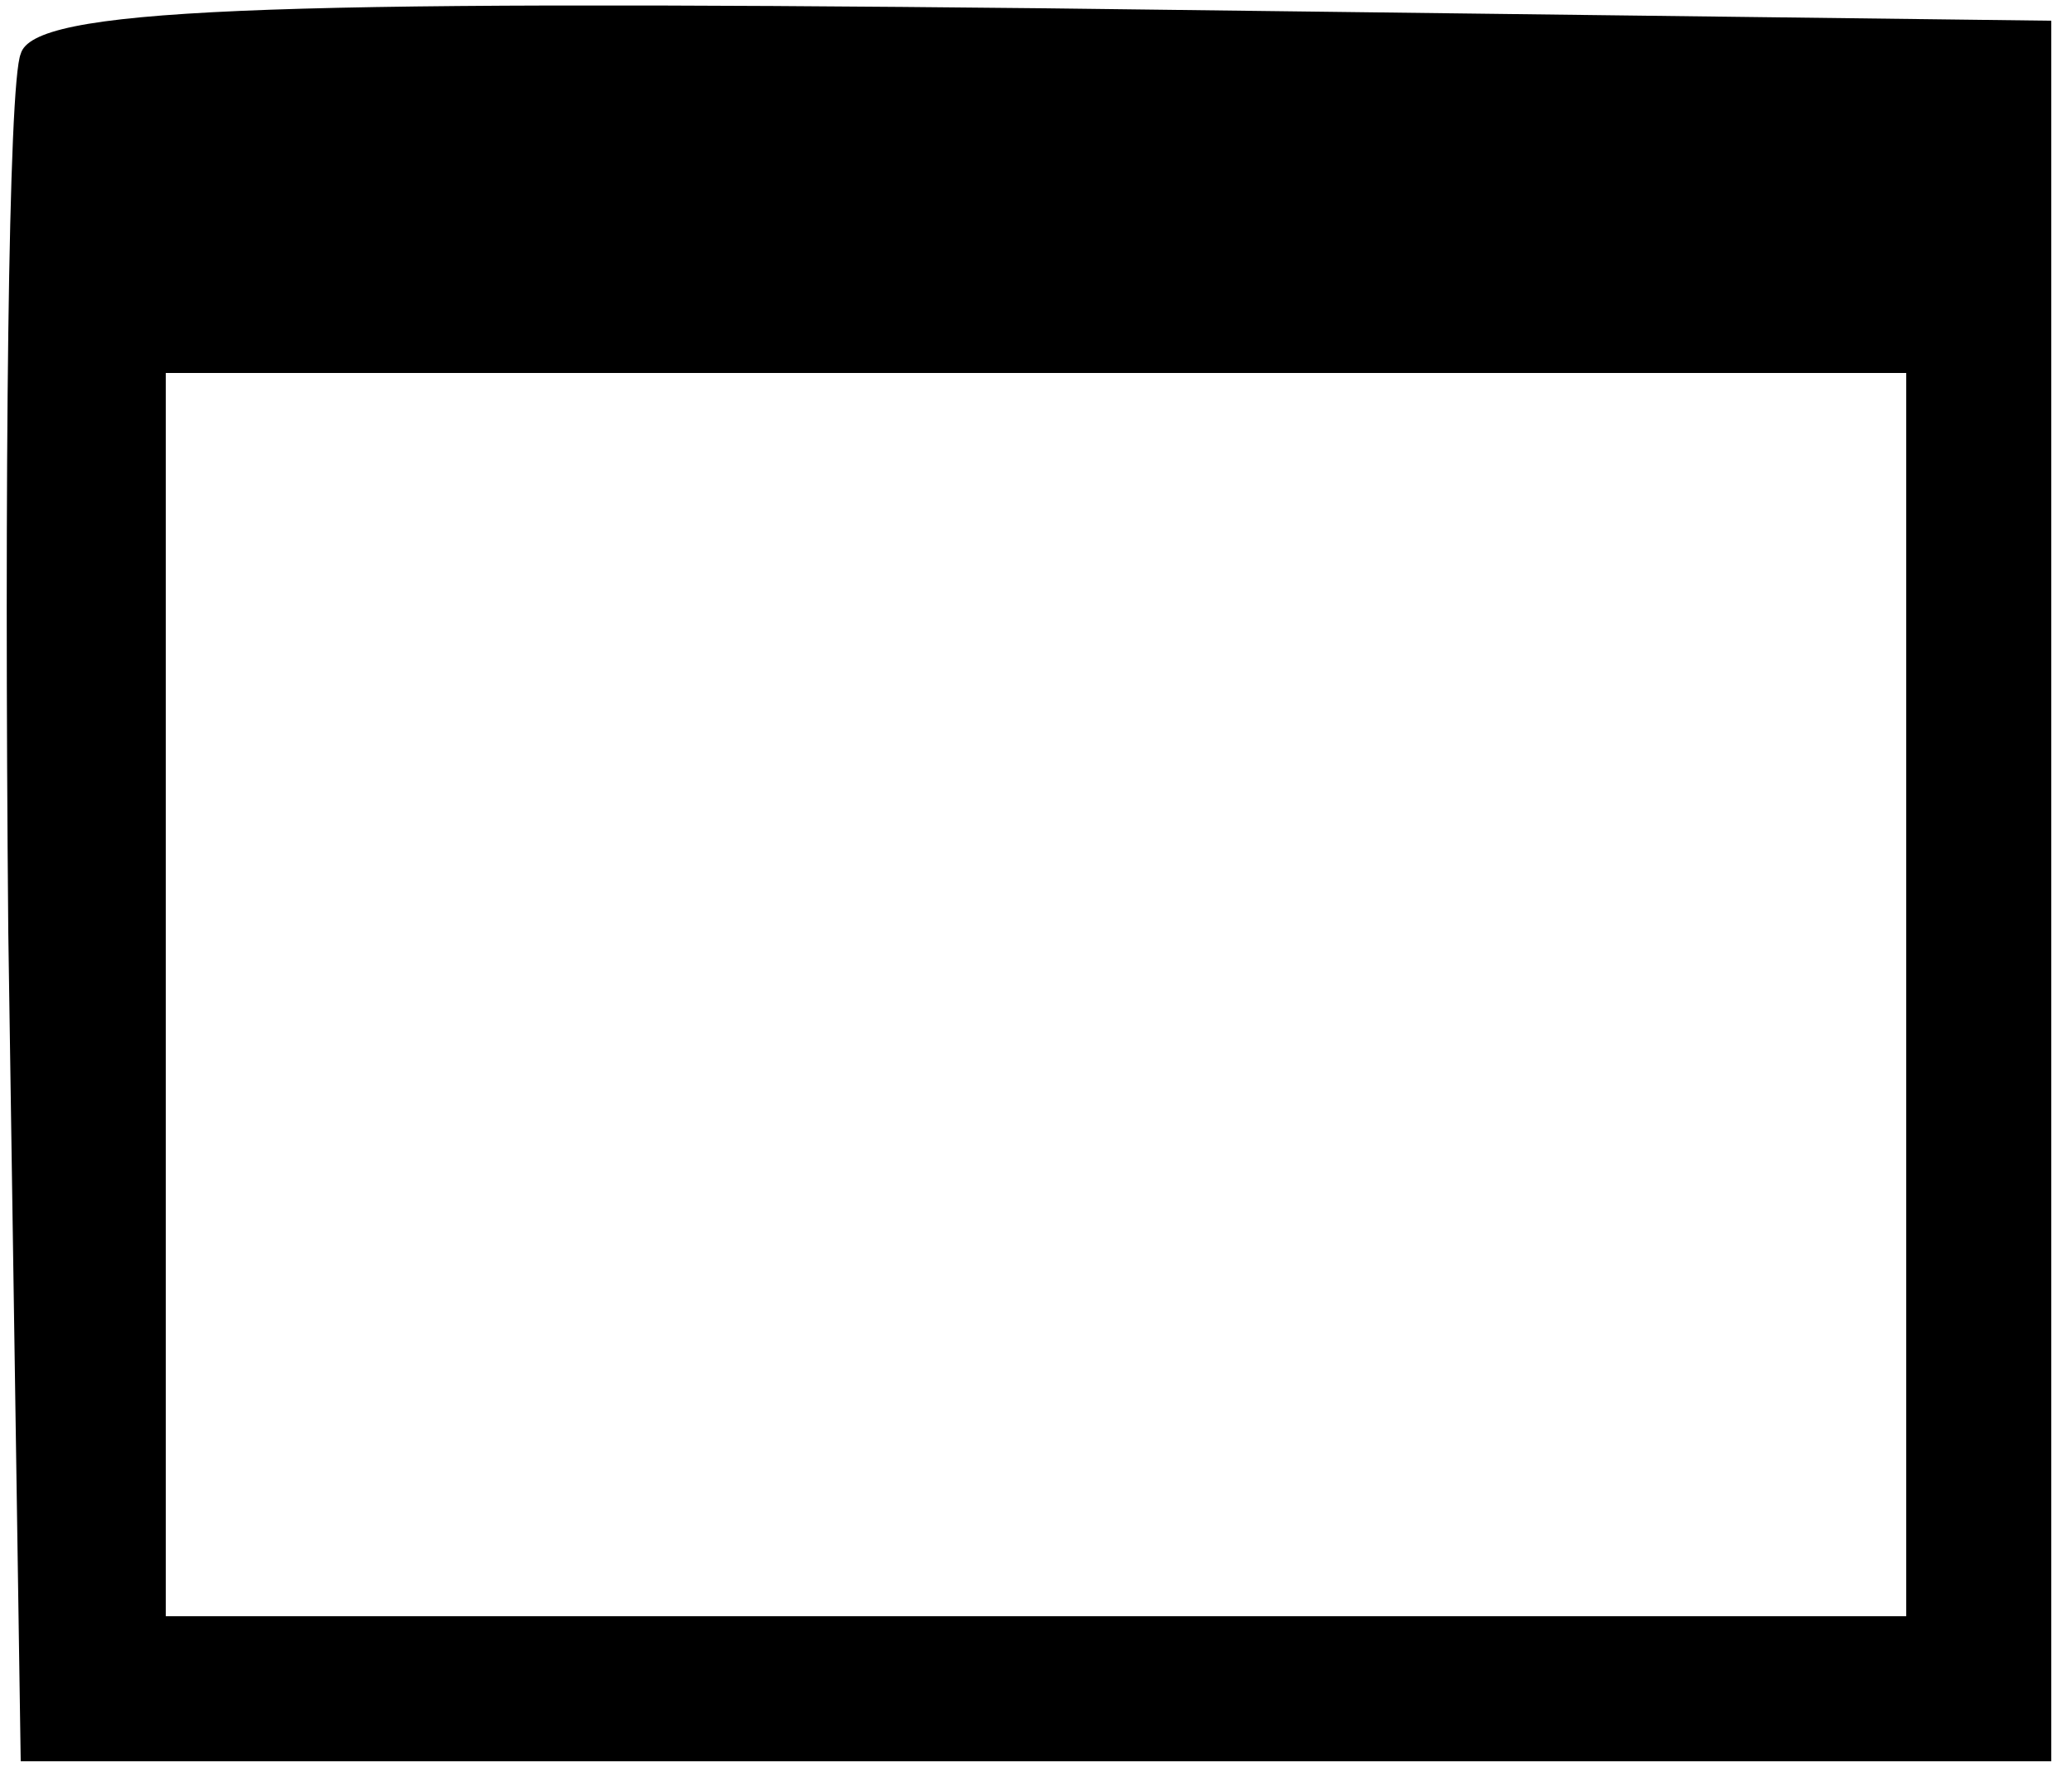 <?xml version="1.0" standalone="no"?>
<!DOCTYPE svg PUBLIC "-//W3C//DTD SVG 20010904//EN"
 "http://www.w3.org/TR/2001/REC-SVG-20010904/DTD/svg10.dtd">
<svg version="1.0" xmlns="http://www.w3.org/2000/svg"
 width="50pt" height="43pt" viewBox="0 0 50 43"
 preserveAspectRatio="xMidYMid meet">
<g transform="translate(0,43) scale(0.1,-0.1)"
fill="#000000" stroke="none">
<path d="M5 417 c-3 -7 -4 -102 -3 -212 l3 -200 245 0 245 0 0 210 0 210 -243
3 c-191 2 -244 0 -247 -11z m455 -227 l0 -150 -210 0 -210 0 0 150 0 150 210
0 210 0 0 -150z"/>
</g>
</svg>
